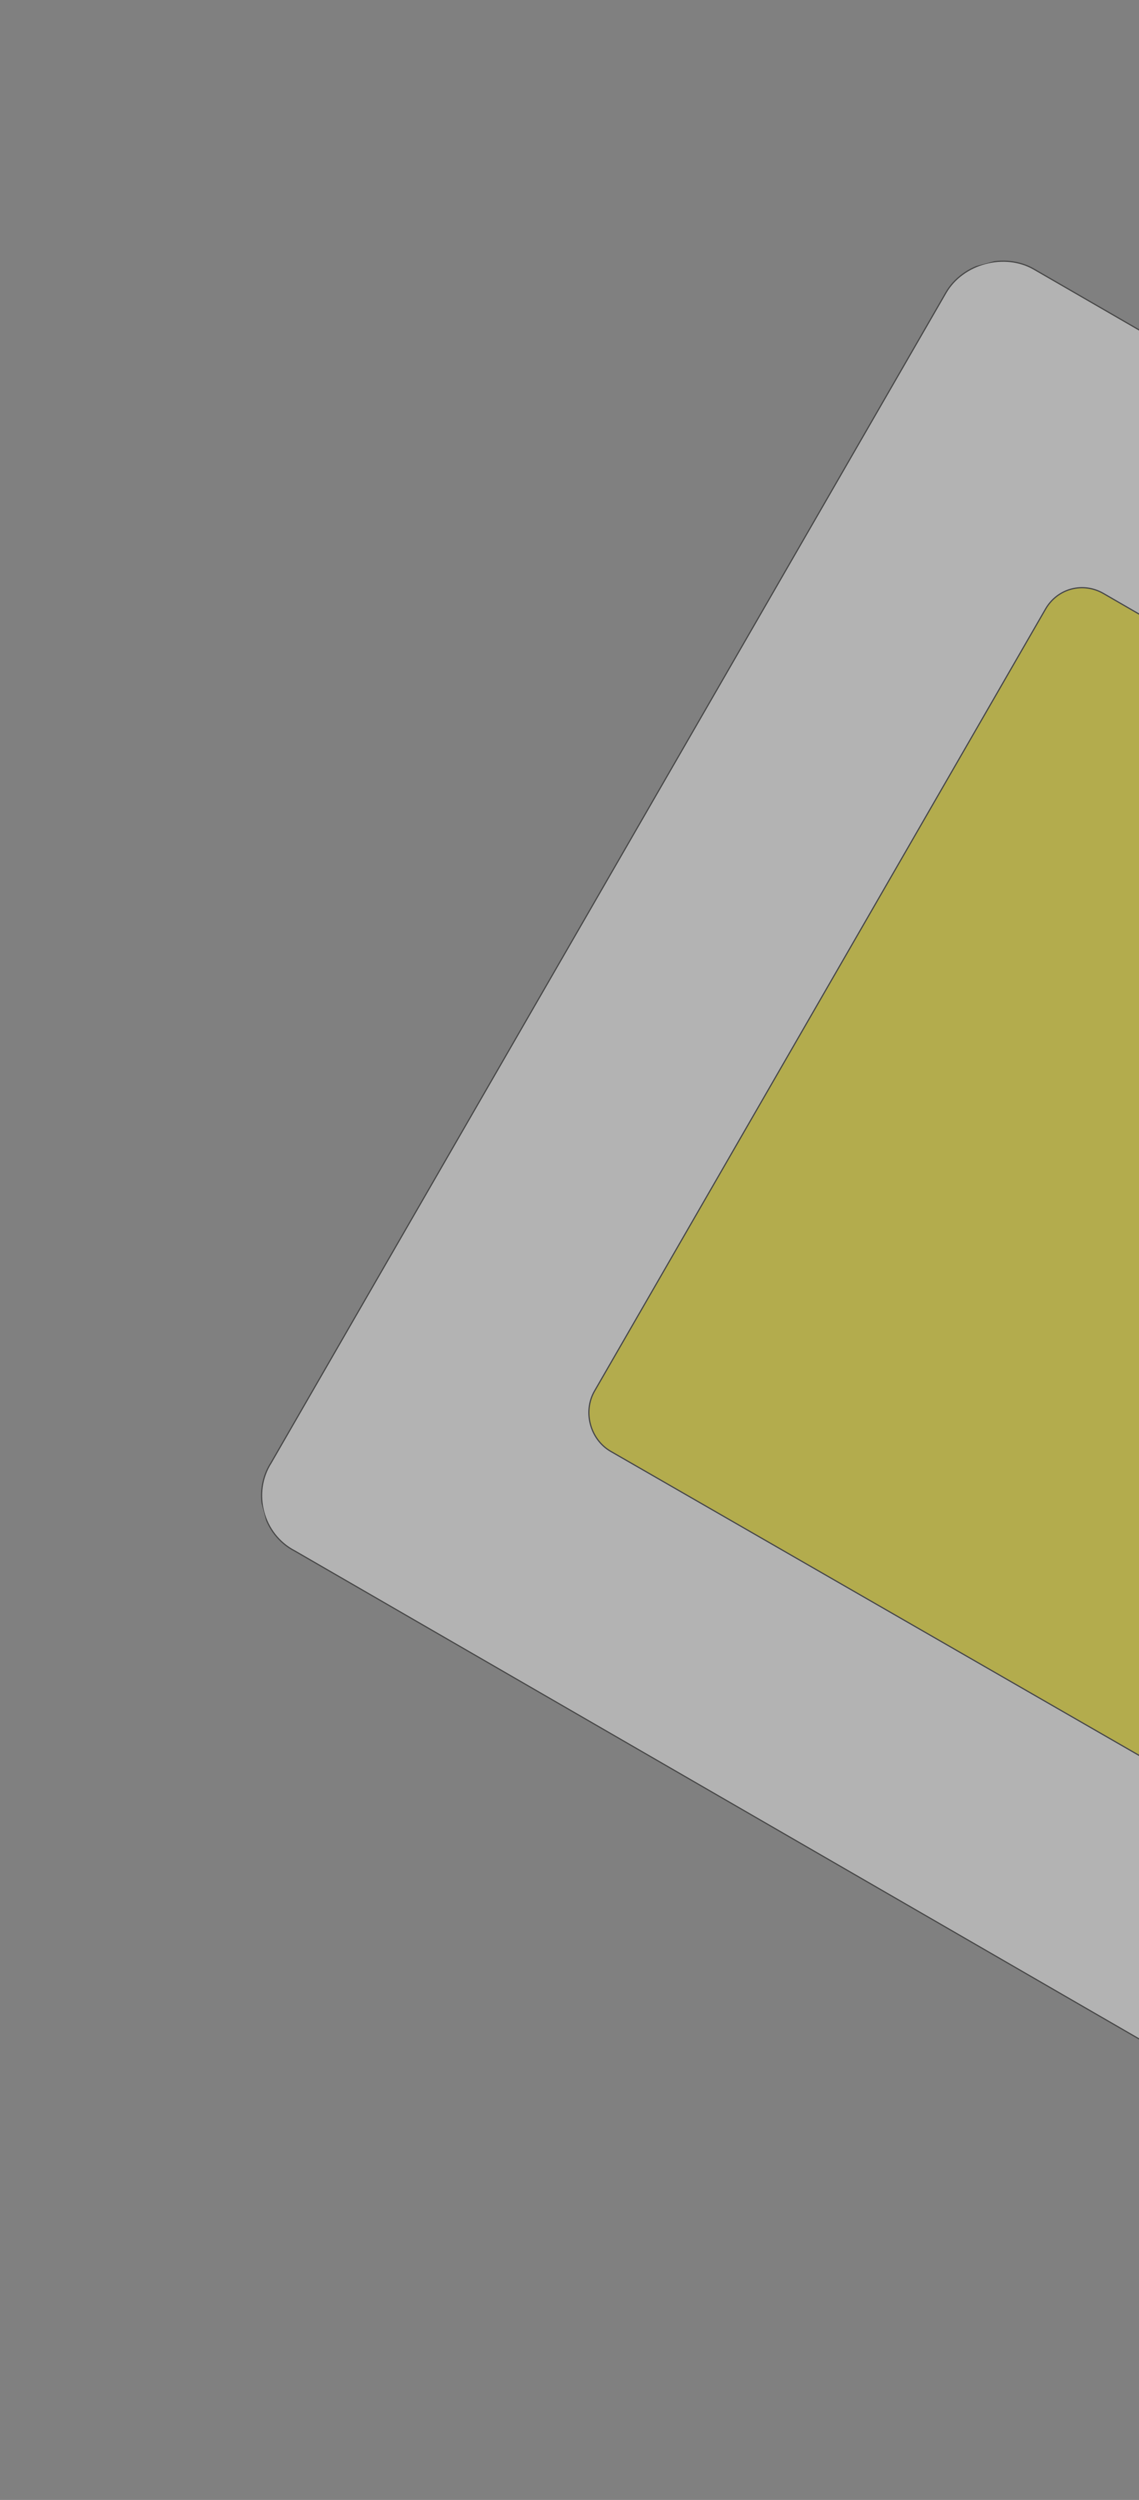 <svg width="190" height="417" viewBox="0 0 190 417" fill="none" xmlns="http://www.w3.org/2000/svg">
<rect x="0" y="0" width="190" height="417" fill="#808080" stroke="none"/>
<g opacity="0.4" clip-path="url(#clip0_2228_2937)">
<path fill-rule="evenodd" clip-rule="evenodd" d="M45.218 244.002L157.786 48.829C160.615 43.925 167.572 42.061 172.473 44.894L367.546 157.634C372.447 160.467 374.313 167.43 371.485 172.334L258.917 367.506C256.088 372.41 249.132 374.274 244.23 371.442L49.157 258.701C43.869 255.972 42.004 249.009 45.218 244.002Z" fill="white" stroke="black" stroke-width="0.216" stroke-miterlimit="22.926"/>
<path fill-rule="evenodd" clip-rule="evenodd" d="M99.178 232.031L174.412 101.589C176.392 98.156 180.643 97.017 184.074 99L314.45 174.349C317.881 176.332 319.021 180.587 317.041 184.02L242.297 314.745C240.317 318.178 236.066 319.317 232.635 317.334L101.873 242.089C98.442 240.106 97.198 235.464 99.178 232.031Z" fill="#FFED00" stroke="black" stroke-width="0.216" stroke-miterlimit="22.926"/>
</g>
<defs>
<clipPath id="clip0_2228_2937">
<rect width="340" height="340" fill="white" transform="translate(0 87.999) rotate(-15)"/>
</clipPath>
</defs>
</svg>
